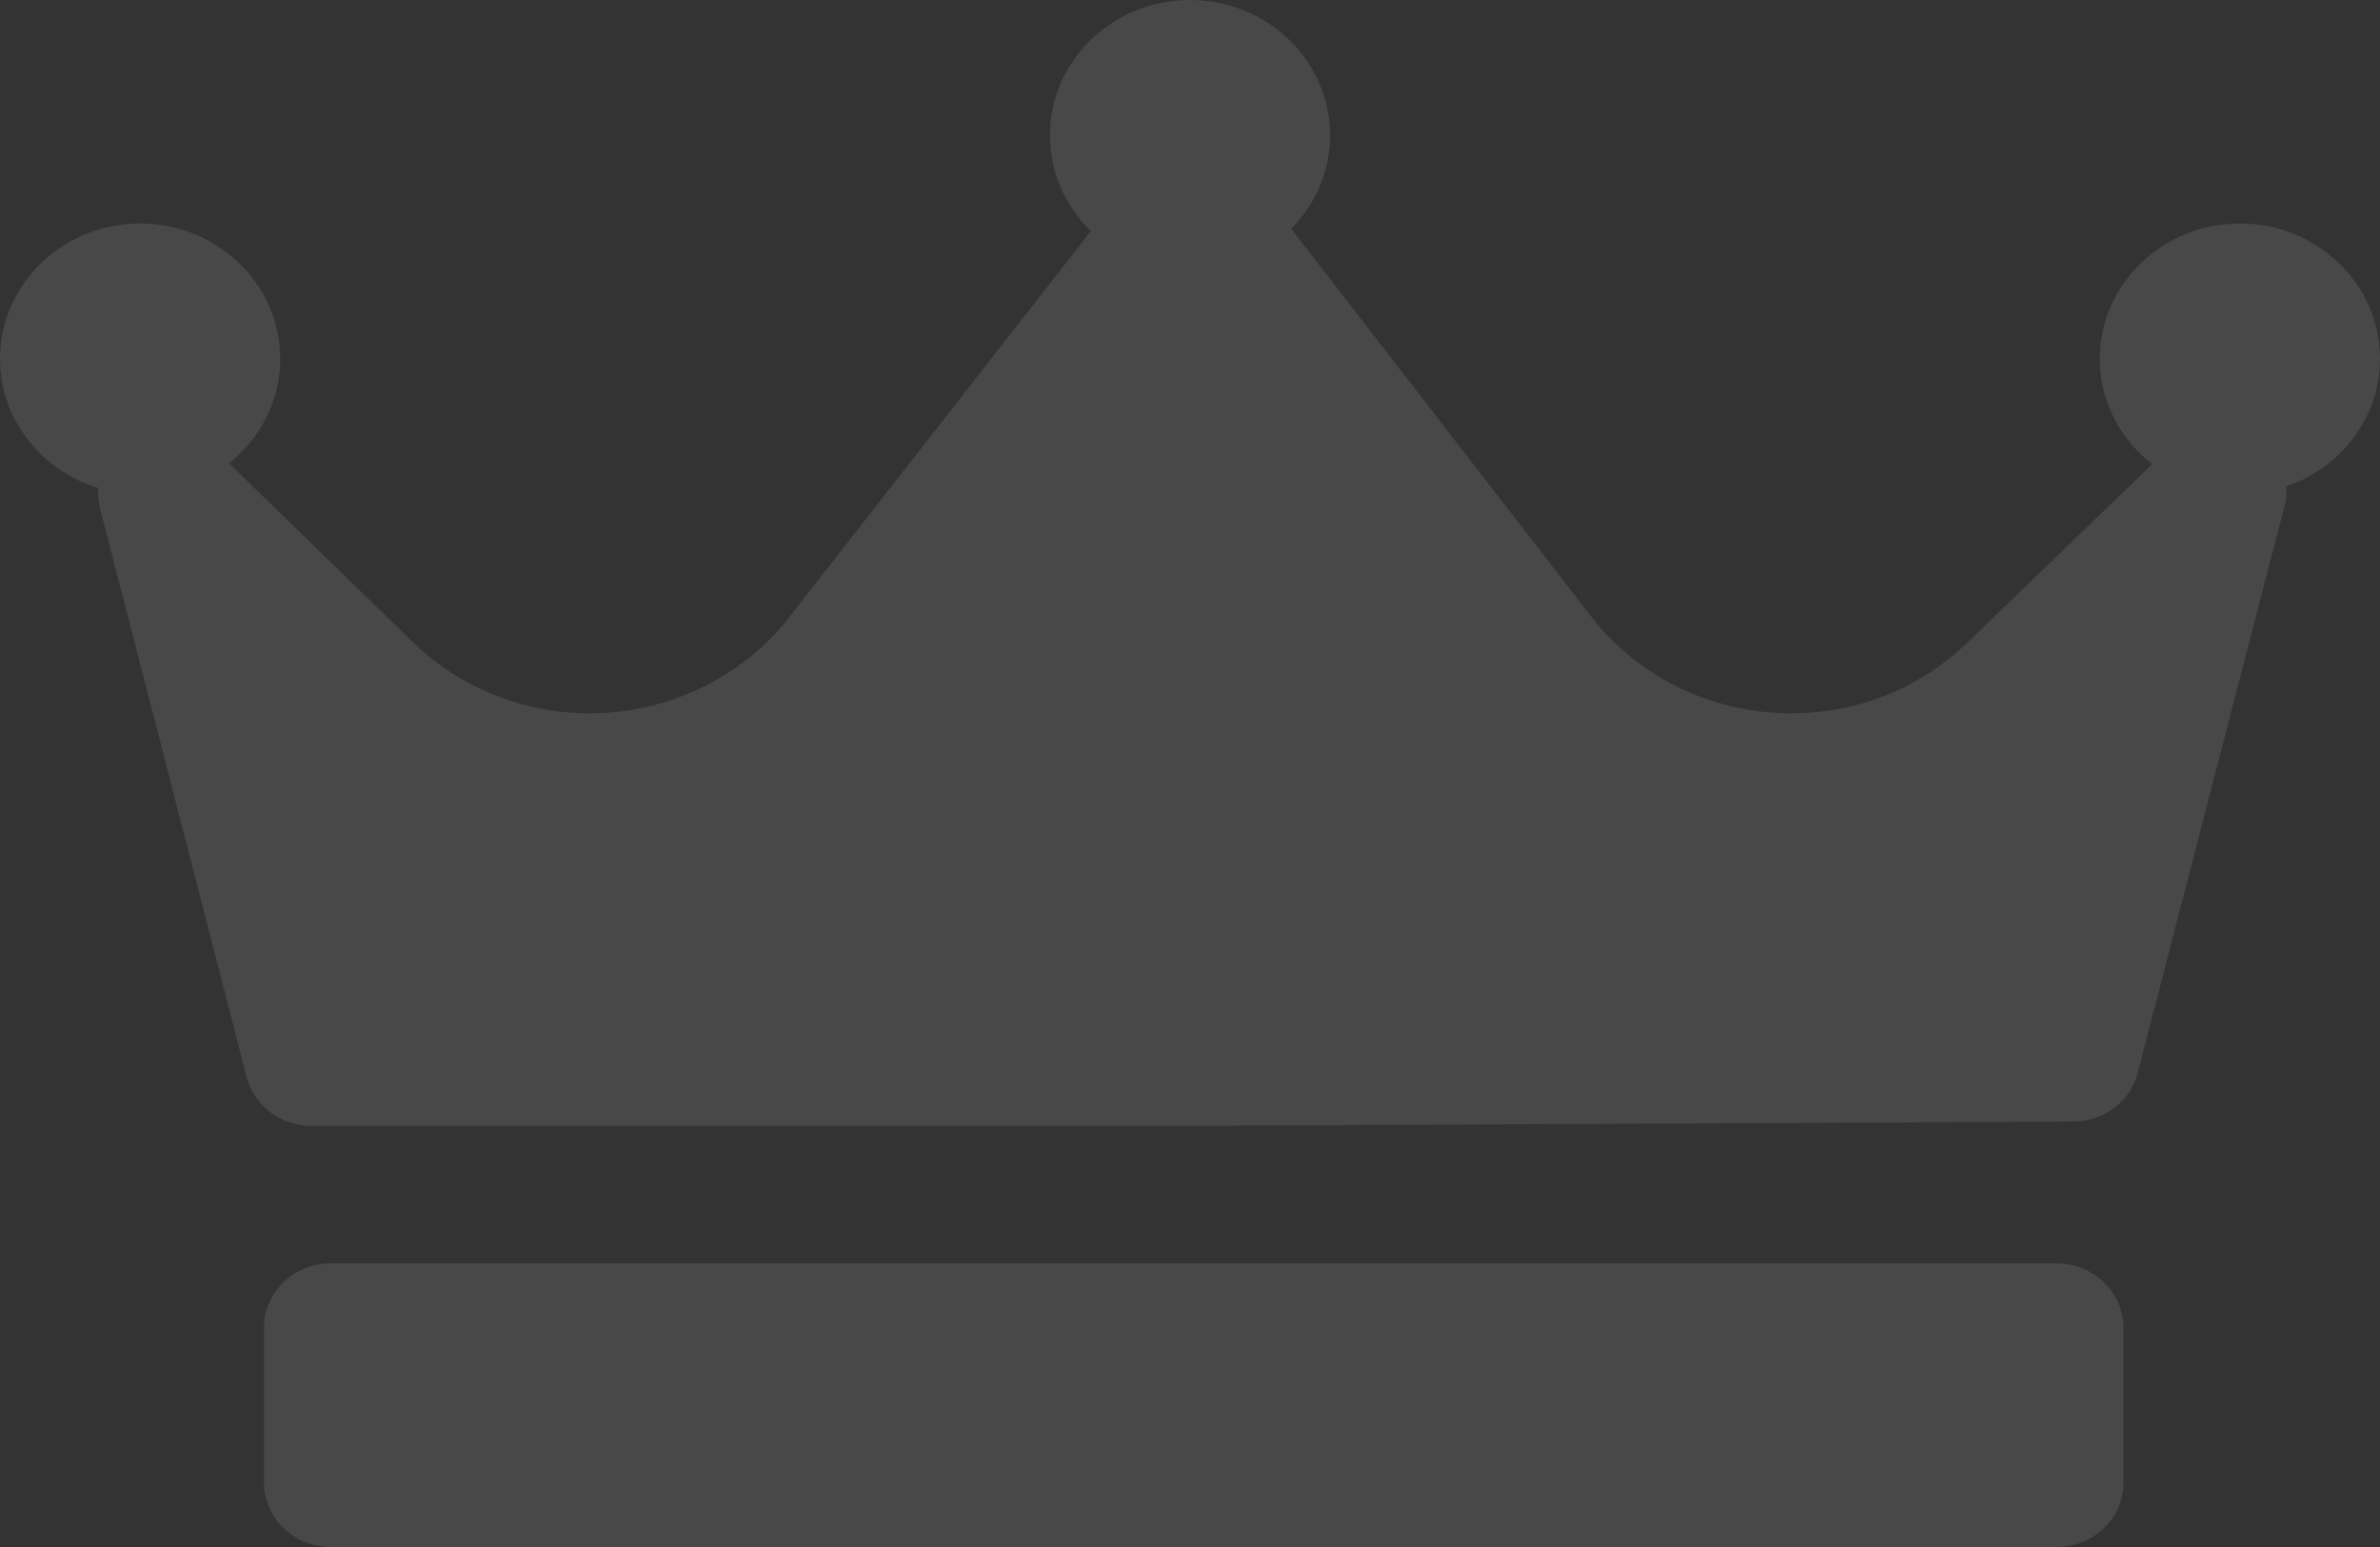 <?xml version="1.0" encoding="UTF-8"?>
<svg width="40px" height="26px" viewBox="0 0 40 26" version="1.1" xmlns="http://www.w3.org/2000/svg" xmlns:xlink="http://www.w3.org/1999/xlink">
    <rect x="0" y="0" width="40" height="26" fill="#333333" stroke="none"/>
    <!-- Generator: Sketch 52.1 (67048) - http://www.bohemiancoding.com/sketch -->
    <title>001-crown</title>
    <desc>Created with Sketch.</desc>
    <g id="Page-1" stroke="none" stroke-width="1" fill="none" fill-rule="evenodd" opacity="0.102">
        <g id="Varför-premium" transform="translate(-15, -1810)" fill="#FFFFFF" fill-rule="nonzero">
            <g id="001-crown" transform="translate(15, 1810)">
                <path d="M38.426,8.174 C38.432,8.28 38.424,8.389 38.397,8.496 L35.929,18.029 C35.805,18.51 35.359,18.847 34.847,18.85 L20.043,18.922 C20.041,18.922 20.039,18.922 20.038,18.922 L5.234,18.922 C4.719,18.922 4.27,18.583 4.145,18.101 L1.678,8.531 C1.65,8.421 1.642,8.31 1.649,8.201 C0.694,7.91 0,7.047 0,6.031 C0,4.776 1.056,3.756 2.355,3.756 C3.654,3.756 4.71,4.776 4.71,6.031 C4.71,6.737 4.375,7.369 3.85,7.787 L6.94,10.793 C7.72,11.553 8.804,11.989 9.912,11.989 C11.222,11.989 12.472,11.388 13.259,10.38 L18.335,3.883 C17.909,3.471 17.645,2.902 17.645,2.275 C17.645,1.02 18.701,0 20,0 C21.299,0 22.355,1.02 22.355,2.275 C22.355,2.883 22.105,3.436 21.701,3.844 C21.702,3.846 21.704,3.847 21.705,3.849 L26.745,10.365 C27.532,11.382 28.786,11.989 30.1,11.989 C31.218,11.989 32.27,11.568 33.061,10.804 L36.17,7.801 C35.634,7.384 35.29,6.746 35.29,6.031 C35.29,4.776 36.346,3.756 37.645,3.756 C38.944,3.756 40,4.776 40,6.031 C40,7.02 39.341,7.862 38.426,8.174 Z M35.689,22.317 C35.689,21.718 35.186,21.233 34.567,21.233 L5.558,21.233 C4.938,21.233 4.436,21.718 4.436,22.317 L4.436,24.917 C4.436,25.515 4.938,26 5.558,26 L34.567,26 C35.186,26 35.689,25.515 35.689,24.917 L35.689,22.317 Z" id="Shape"></path>
            </g>
        </g>
    </g>
</svg>